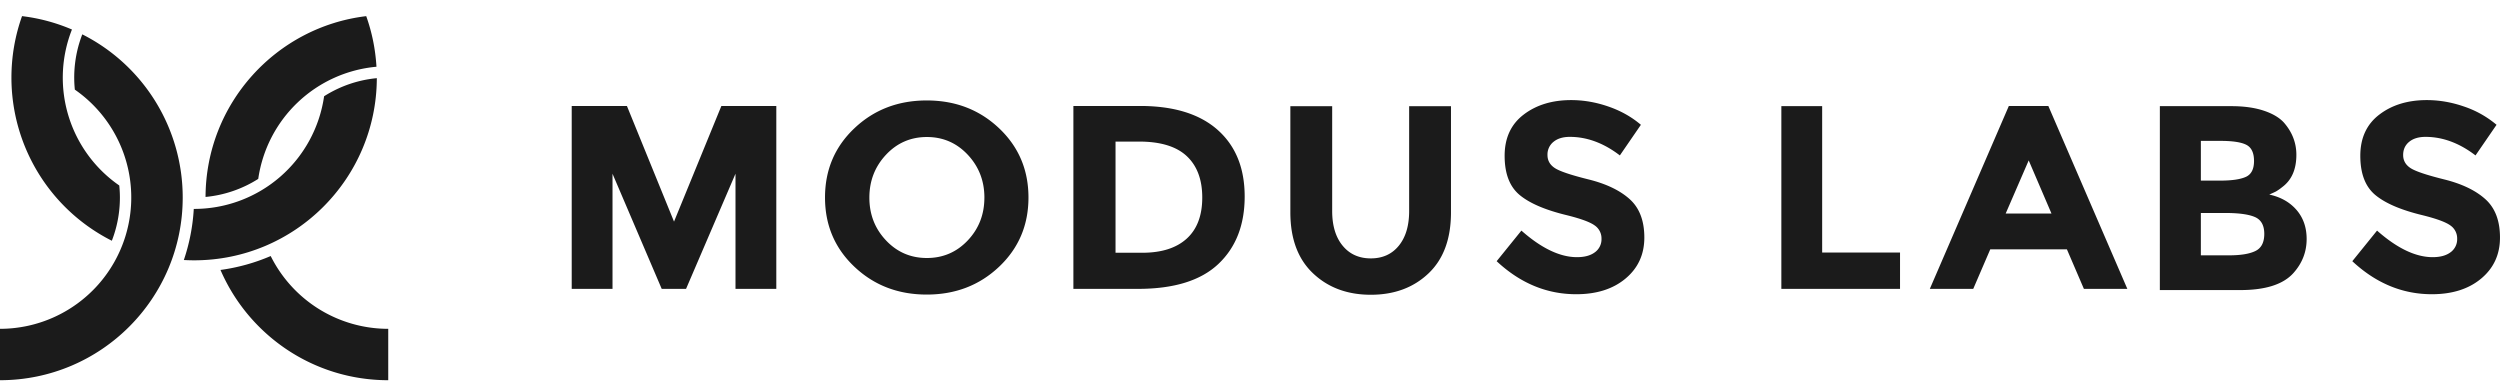 <svg xmlns="http://www.w3.org/2000/svg" viewBox="0 0 155 24"><path fill="#1B1B1B" fill-rule="evenodd" d="M7.434 12.246c0 .945-.177 1.849-.5 2.68A11.325 11.325 0 0 1 .709 4.812c0-1.338.233-2.62.658-3.812 1.086.13 2.125.415 3.094.83A8.129 8.129 0 0 0 7.395 11.5c.025.246.039.495.039.747zM5.102 2.13a11.327 11.327 0 0 1 6.226 10.116c0 6.256-5.072 11.327-11.328 11.327v-3.186a8.142 8.142 0 0 0 4.64-14.83 7.41 7.41 0 0 1 .462-3.427zm11.681 13.744a8.14 8.14 0 0 0 7.288 4.513v3.186c-4.66 0-8.663-2.814-10.401-6.836a11.945 11.945 0 0 0 3.113-.863zm-.772-4.783a7.39 7.39 0 0 1-3.267 1.12c.018-5.778 4.36-10.538 9.962-11.21.353.989.57 2.042.635 3.137a8.144 8.144 0 0 0-7.33 6.953zm4.083-5.123a7.383 7.383 0 0 1 3.269-1.122c-.019 6.24-5.083 11.294-11.327 11.294-.214 0-.427-.007-.638-.019.34-1.003.553-2.065.616-3.168h.022a8.142 8.142 0 0 0 8.058-6.985zM45.6 10.772l-3.065 7.138h-1.509l-3.05-7.138v7.138h-2.53V6.57h3.423l2.92 7.17 2.936-7.17h3.406V17.91h-2.53v-7.138zm16.344 5.766c-1.215 1.15-2.71 1.725-4.486 1.725-1.776 0-3.27-.575-4.485-1.725-1.215-1.15-1.822-2.58-1.822-4.292 0-1.712.607-3.143 1.822-4.293 1.214-1.15 2.71-1.725 4.485-1.725 1.776 0 3.271.575 4.486 1.725 1.214 1.15 1.821 2.581 1.821 4.293 0 1.711-.607 3.142-1.821 4.292zm-.911-4.284c0-1.039-.344-1.925-1.031-2.659-.688-.733-1.533-1.1-2.535-1.1-1.003 0-1.848.367-2.535 1.1-.687.734-1.031 1.62-1.031 2.659 0 1.04.344 1.923 1.031 2.65.687.729 1.532 1.092 2.535 1.092 1.002 0 1.847-.363 2.535-1.091.687-.728 1.03-1.612 1.03-2.651zm14.462-4.199c1.116.99 1.675 2.366 1.675 4.128 0 1.763-.545 3.158-1.633 4.185-1.09 1.028-2.75 1.542-4.984 1.542H66.55V6.57h4.137c2.088 0 3.691.495 4.808 1.484zm-1.918 6.74c.642-.584.963-1.433.963-2.547 0-1.113-.321-1.97-.963-2.57-.643-.6-1.628-.9-2.957-.9h-1.457v6.893h1.658c1.195 0 2.113-.292 2.756-.876zm9.667.438c.432.525 1.014.787 1.746.787.731 0 1.31-.262 1.737-.787.427-.524.64-1.24.64-2.15V6.583h2.594v6.583c0 1.644-.466 2.906-1.397 3.787-.93.882-2.122 1.322-3.574 1.322-1.453 0-2.647-.443-3.583-1.33-.937-.886-1.405-2.146-1.405-3.78V6.583h2.593v6.502c0 .908.217 1.625.649 2.149zm13.07-6.438a1.008 1.008 0 0 0-.37.816c0 .338.15.607.453.807.303.2 1.001.435 2.096.707 1.094.272 1.944.68 2.549 1.224.604.544.907 1.337.907 2.38 0 1.044-.388 1.89-1.163 2.539-.775.65-1.796.974-3.06.974-1.826 0-3.47-.683-4.933-2.048l1.534-1.897c1.243 1.098 2.392 1.647 3.448 1.647.473 0 .844-.102 1.114-.307a.992.992 0 0 0 .404-.833.973.973 0 0 0-.43-.832c-.285-.205-.852-.413-1.698-.624-1.342-.322-2.324-.741-2.945-1.257-.622-.516-.933-1.326-.933-2.43 0-1.105.394-1.957 1.18-2.556.786-.6 1.768-.899 2.945-.899.77 0 1.54.133 2.31.4.77.266 1.44.643 2.013 1.132l-1.304 1.898c-1-.766-2.035-1.15-3.101-1.15-.43 0-.768.104-1.015.309zm14.13 9.115V6.582h2.53v9.075h4.828v2.253h-7.357zm18.758 0l-1.053-2.45h-4.753l-1.055 2.45h-2.692l4.899-11.339h2.449l4.898 11.339h-2.693zm-3.422-7.965l-1.427 3.293h2.839l-1.412-3.293zm13.121 8.039h-4.99V6.582h4.436c.772 0 1.438.092 1.998.277.56.185.981.435 1.265.75.51.588.765 1.251.765 1.99 0 .892-.287 1.556-.864 1.99a3.123 3.123 0 0 1-.408.286c-.076.038-.212.1-.408.188.707.152 1.27.47 1.69.954.417.484.627 1.085.627 1.802 0 .794-.272 1.496-.816 2.105-.63.707-1.728 1.06-3.295 1.06zm-2.447-2.153h1.746c.728 0 1.274-.09 1.639-.27.365-.179.547-.532.547-1.06 0-.527-.194-.875-.58-1.044-.386-.168-1.002-.252-1.85-.252h-1.502v2.626zm0-4.633h1.208c.707 0 1.231-.076 1.573-.228.344-.152.515-.481.515-.987s-.158-.84-.474-1.003c-.315-.163-.847-.245-1.598-.245h-1.224v2.463zm12.912-2.403c-.247.205-.37.477-.37.816 0 .338.15.607.452.807.303.2 1.002.435 2.096.707 1.094.272 1.944.68 2.549 1.224.605.544.907 1.337.907 2.38 0 1.044-.387 1.89-1.162 2.539-.776.65-1.797.974-3.061.974-1.826 0-3.47-.683-4.933-2.048l1.534-1.897c1.243 1.098 2.392 1.647 3.449 1.647.472 0 .844-.102 1.113-.307a.994.994 0 0 0 .404-.833.974.974 0 0 0-.429-.832c-.286-.205-.852-.413-1.699-.624-1.342-.322-2.324-.741-2.945-1.257-.622-.516-.932-1.326-.932-2.43 0-1.105.393-1.957 1.18-2.556.785-.6 1.767-.899 2.944-.899.77 0 1.54.133 2.31.4a6.17 6.17 0 0 1 2.013 1.132l-1.304 1.898c-1-.766-2.034-1.15-3.101-1.15-.429 0-.767.104-1.015.309z"/></svg>